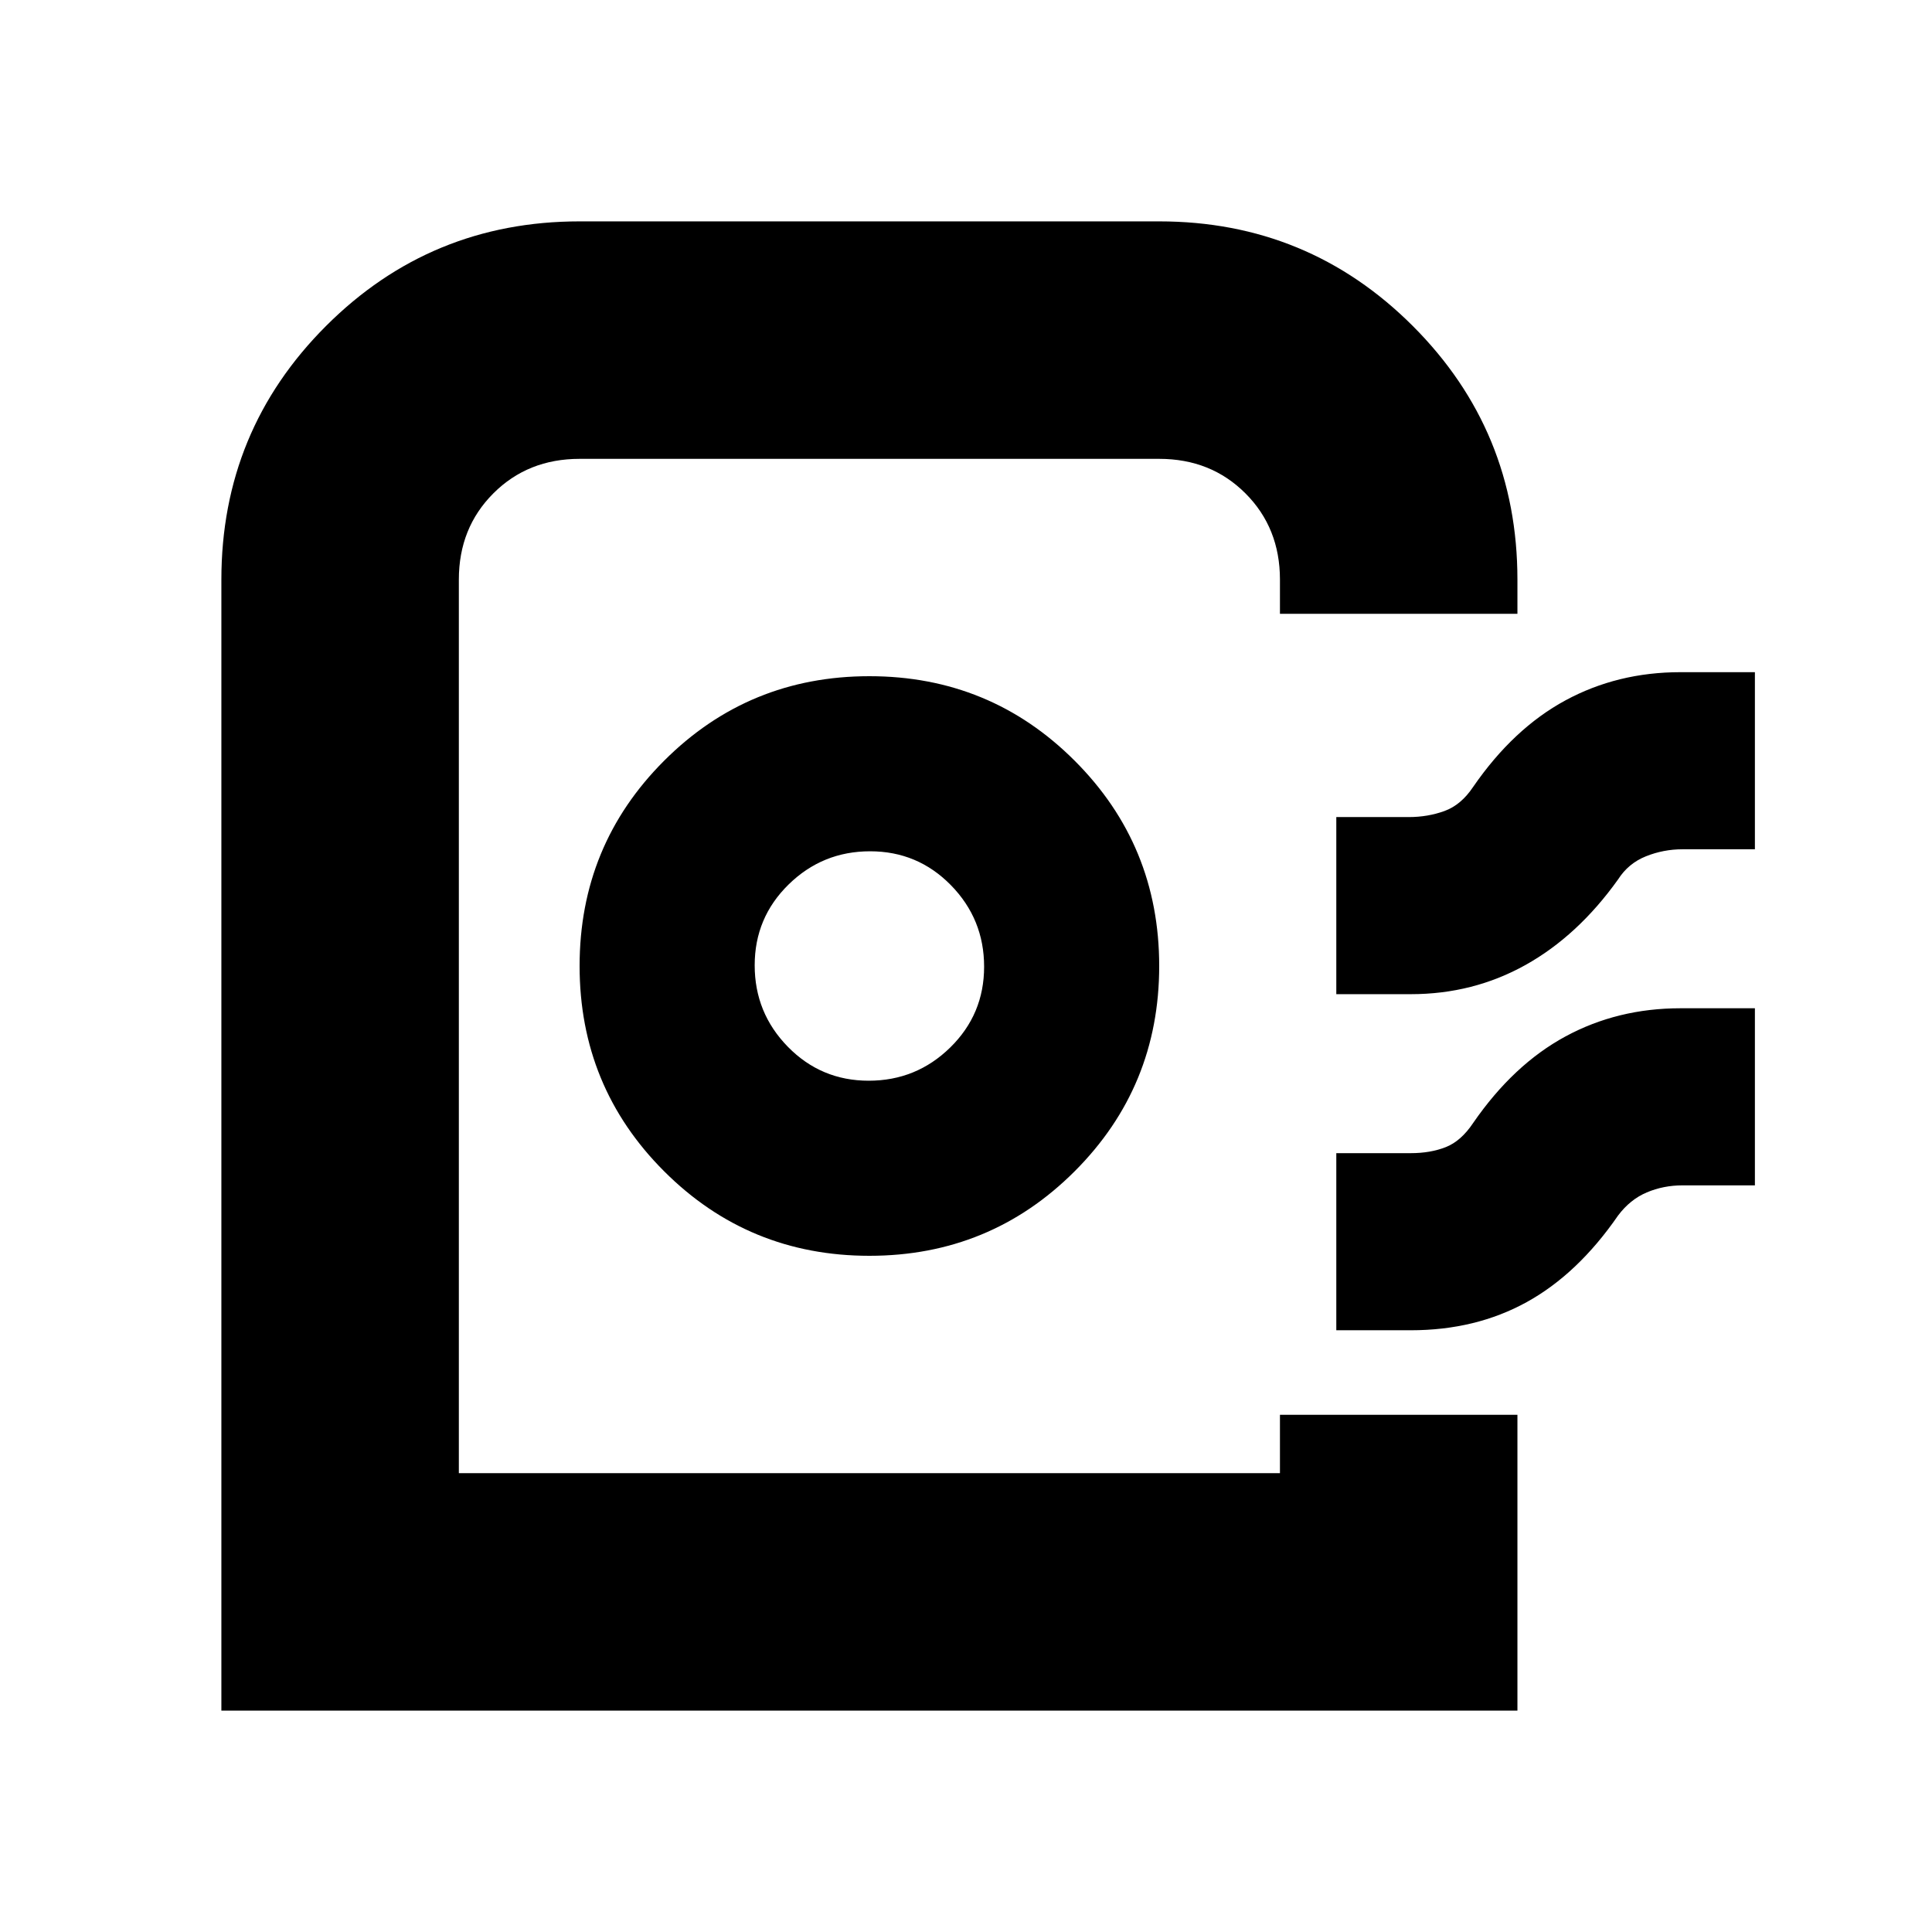 <svg xmlns="http://www.w3.org/2000/svg" height="20" viewBox="0 -960 960 960" width="20"><path d="M110-110v-562q0-74.025 51.988-126.013Q213.975-850 288-850h288q74.025 0 126.013 51.987Q754-746.025 754-672v17H636v-17q0-25.7-17.15-42.85Q601.7-732 576-732H288q-25.7 0-42.85 17.15Q228-697.7 228-672v444h408v-29h118v147H110Zm322-226q60 0 102-42t42-102q0-60-42-102t-102-42q-60 0-102 42t-42 102q0 60 42 102t102 42Zm-.345-87Q408-423 391.5-439.845t-16.5-40.5Q375-504 391.845-520.5t40.5-16.5Q456-537 472.5-520.155t16.5 40.5Q489-456 472.155-439.5t-40.5 16.5ZM664-466v-88h36q9.435 0 17.717-3Q726-560 732-569q20-29 45.876-43 25.877-14 57.124-14h37v88h-36q-9.435 0-18.165 3.5Q809.105-531 804-523q-20 28-46 42.5T701-466h-37Zm0 167v-88h37q9.783 0 17.391-3Q726-393 732-402q20-29 45.876-43 25.877-14 57.124-14h37v88h-36q-9.435 0-17.717 3.5Q810-364 804-356q-20 29-45.371 43-25.37 14-57.629 14h-37Zm-28 71H228 636Z"/></svg>